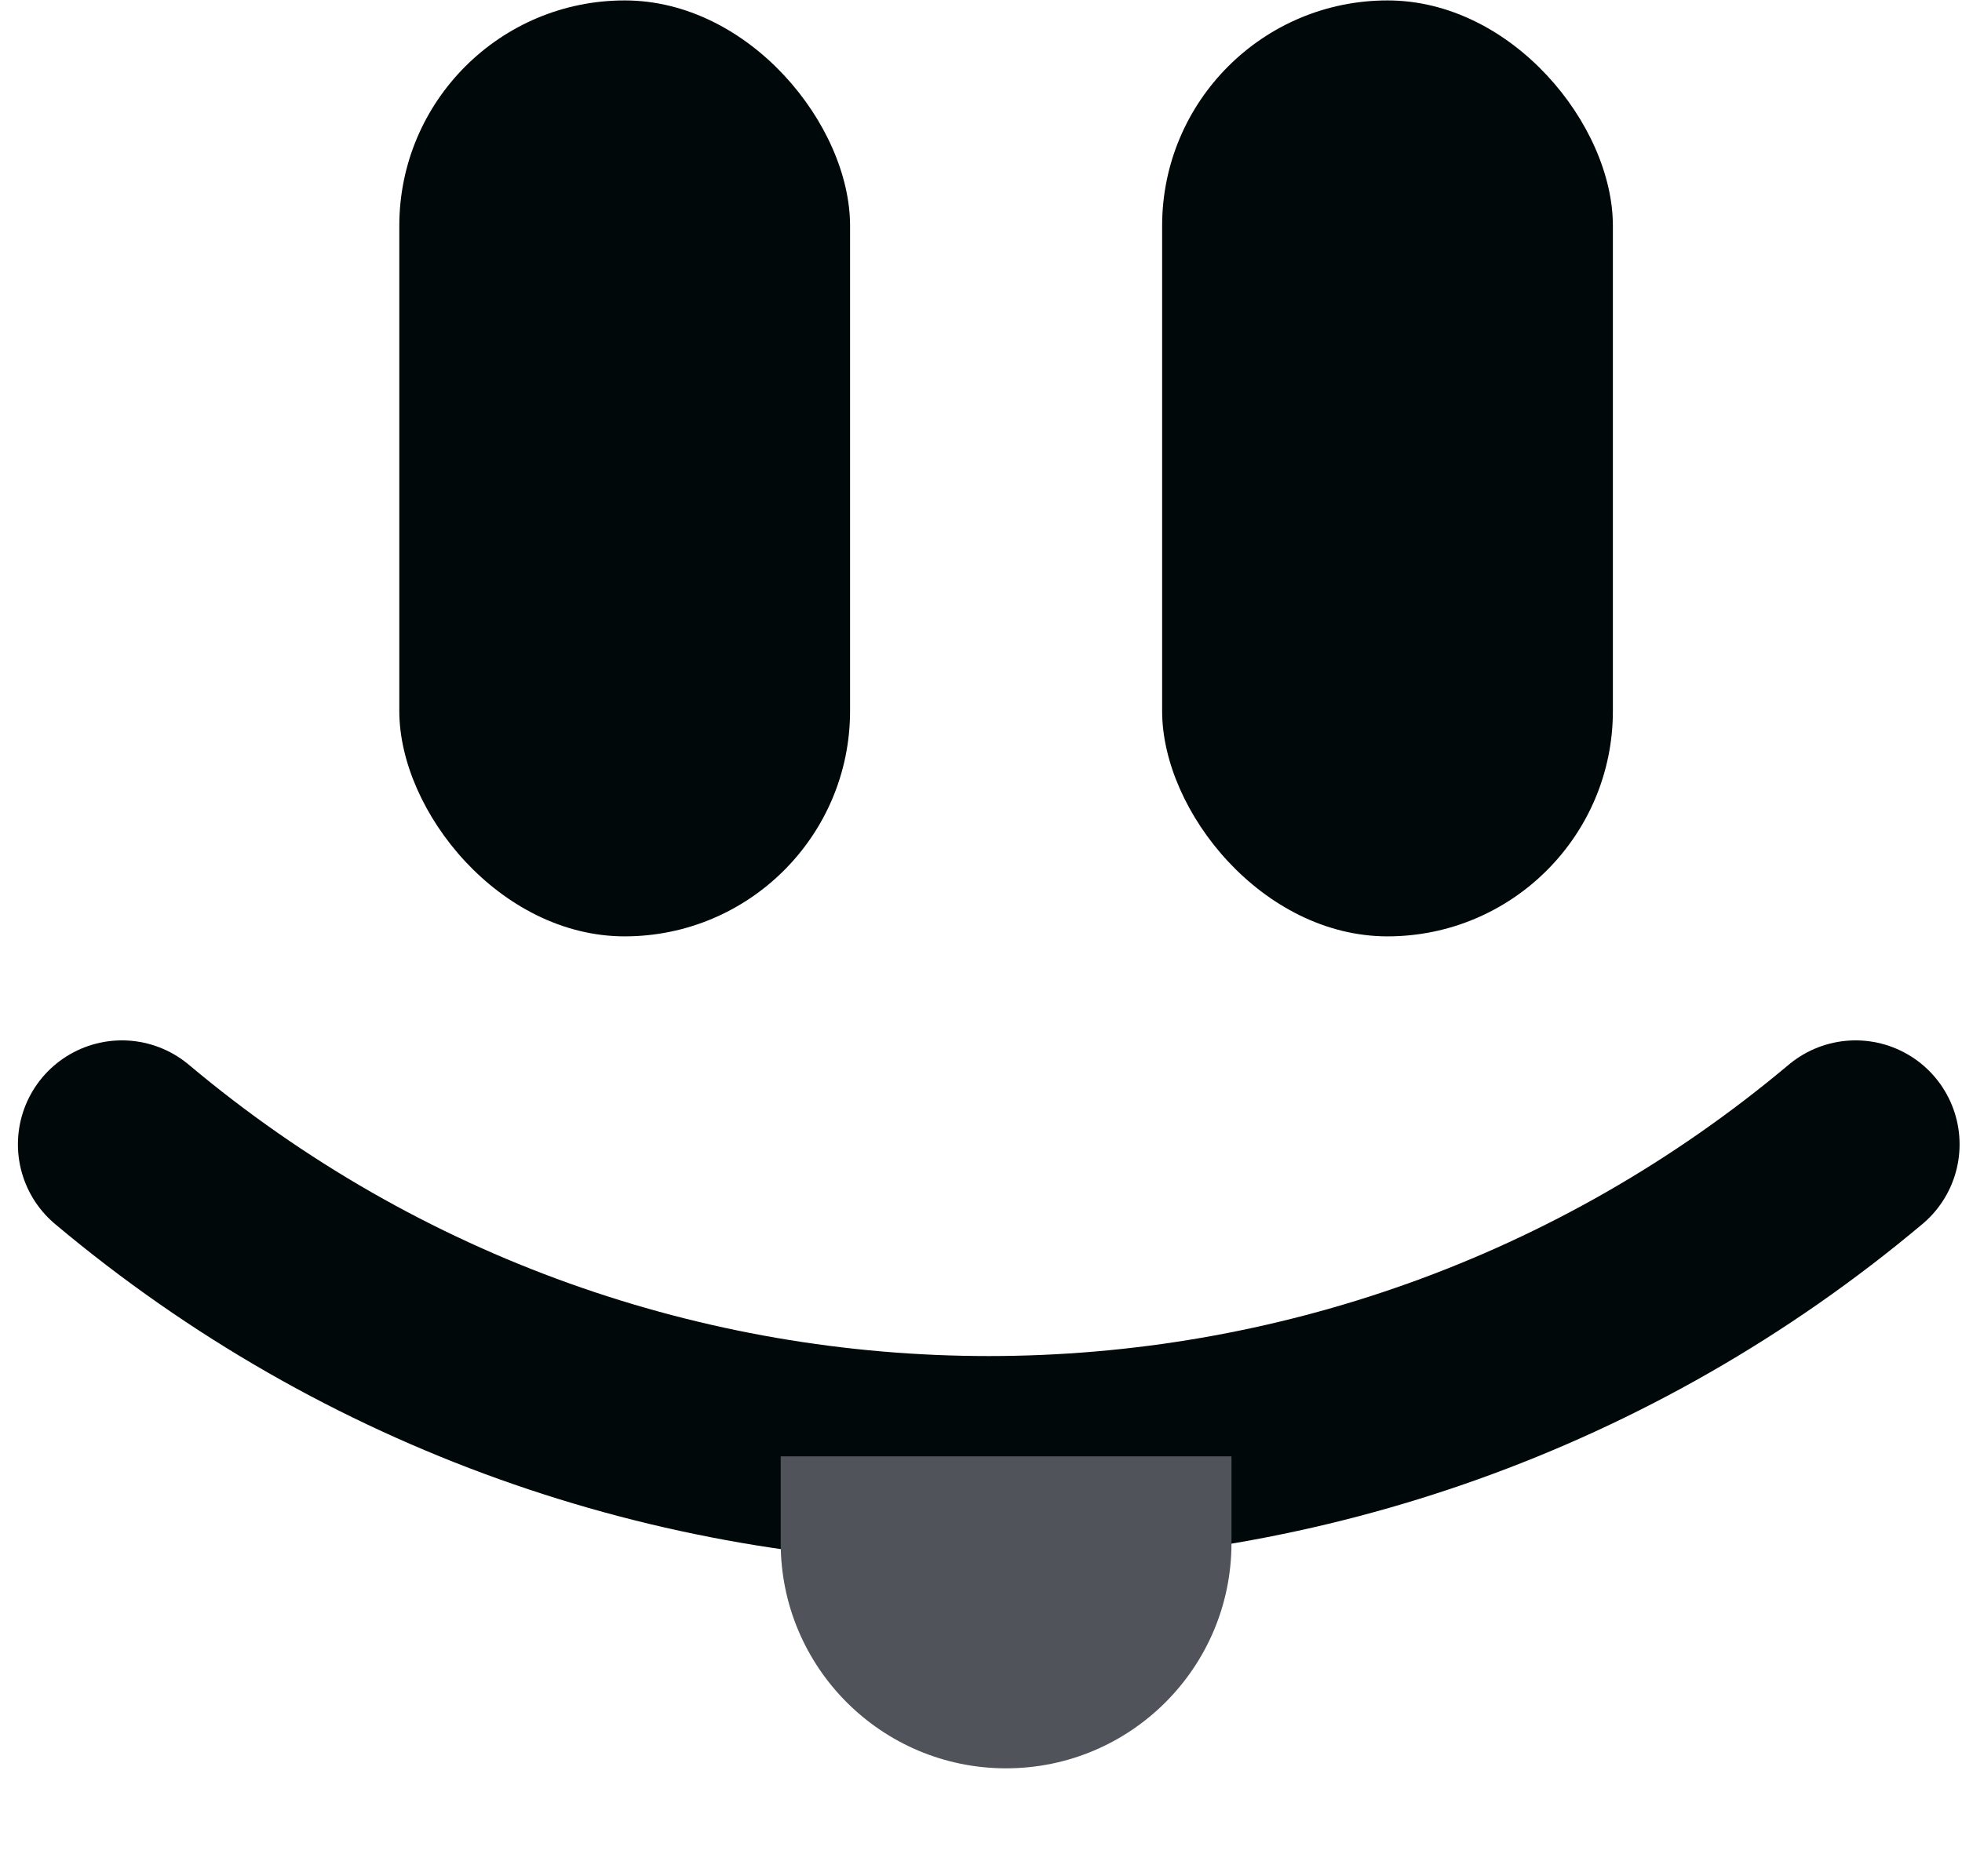 <svg width="69" height="66" viewBox="0 0 69 66" fill="none" xmlns="http://www.w3.org/2000/svg">
<path d="M4.288 40.255V40.255C21.914 55.061 47.631 55.061 65.257 40.255V40.255" stroke="#000809" stroke-width="7.316" stroke-linecap="round"/>
<path d="M27.456 51.23H43.309V54.278C43.309 58.655 39.76 62.204 35.382 62.204C31.005 62.204 27.456 58.655 27.456 54.278V51.23Z" fill="#51535B"/>
<rect x="40.87" y="0.015" width="15.852" height="32.923" rx="7.926" fill="#000809"/>
<rect x="14.043" y="0.015" width="15.852" height="32.923" rx="7.926" fill="#000809"/>
</svg>
